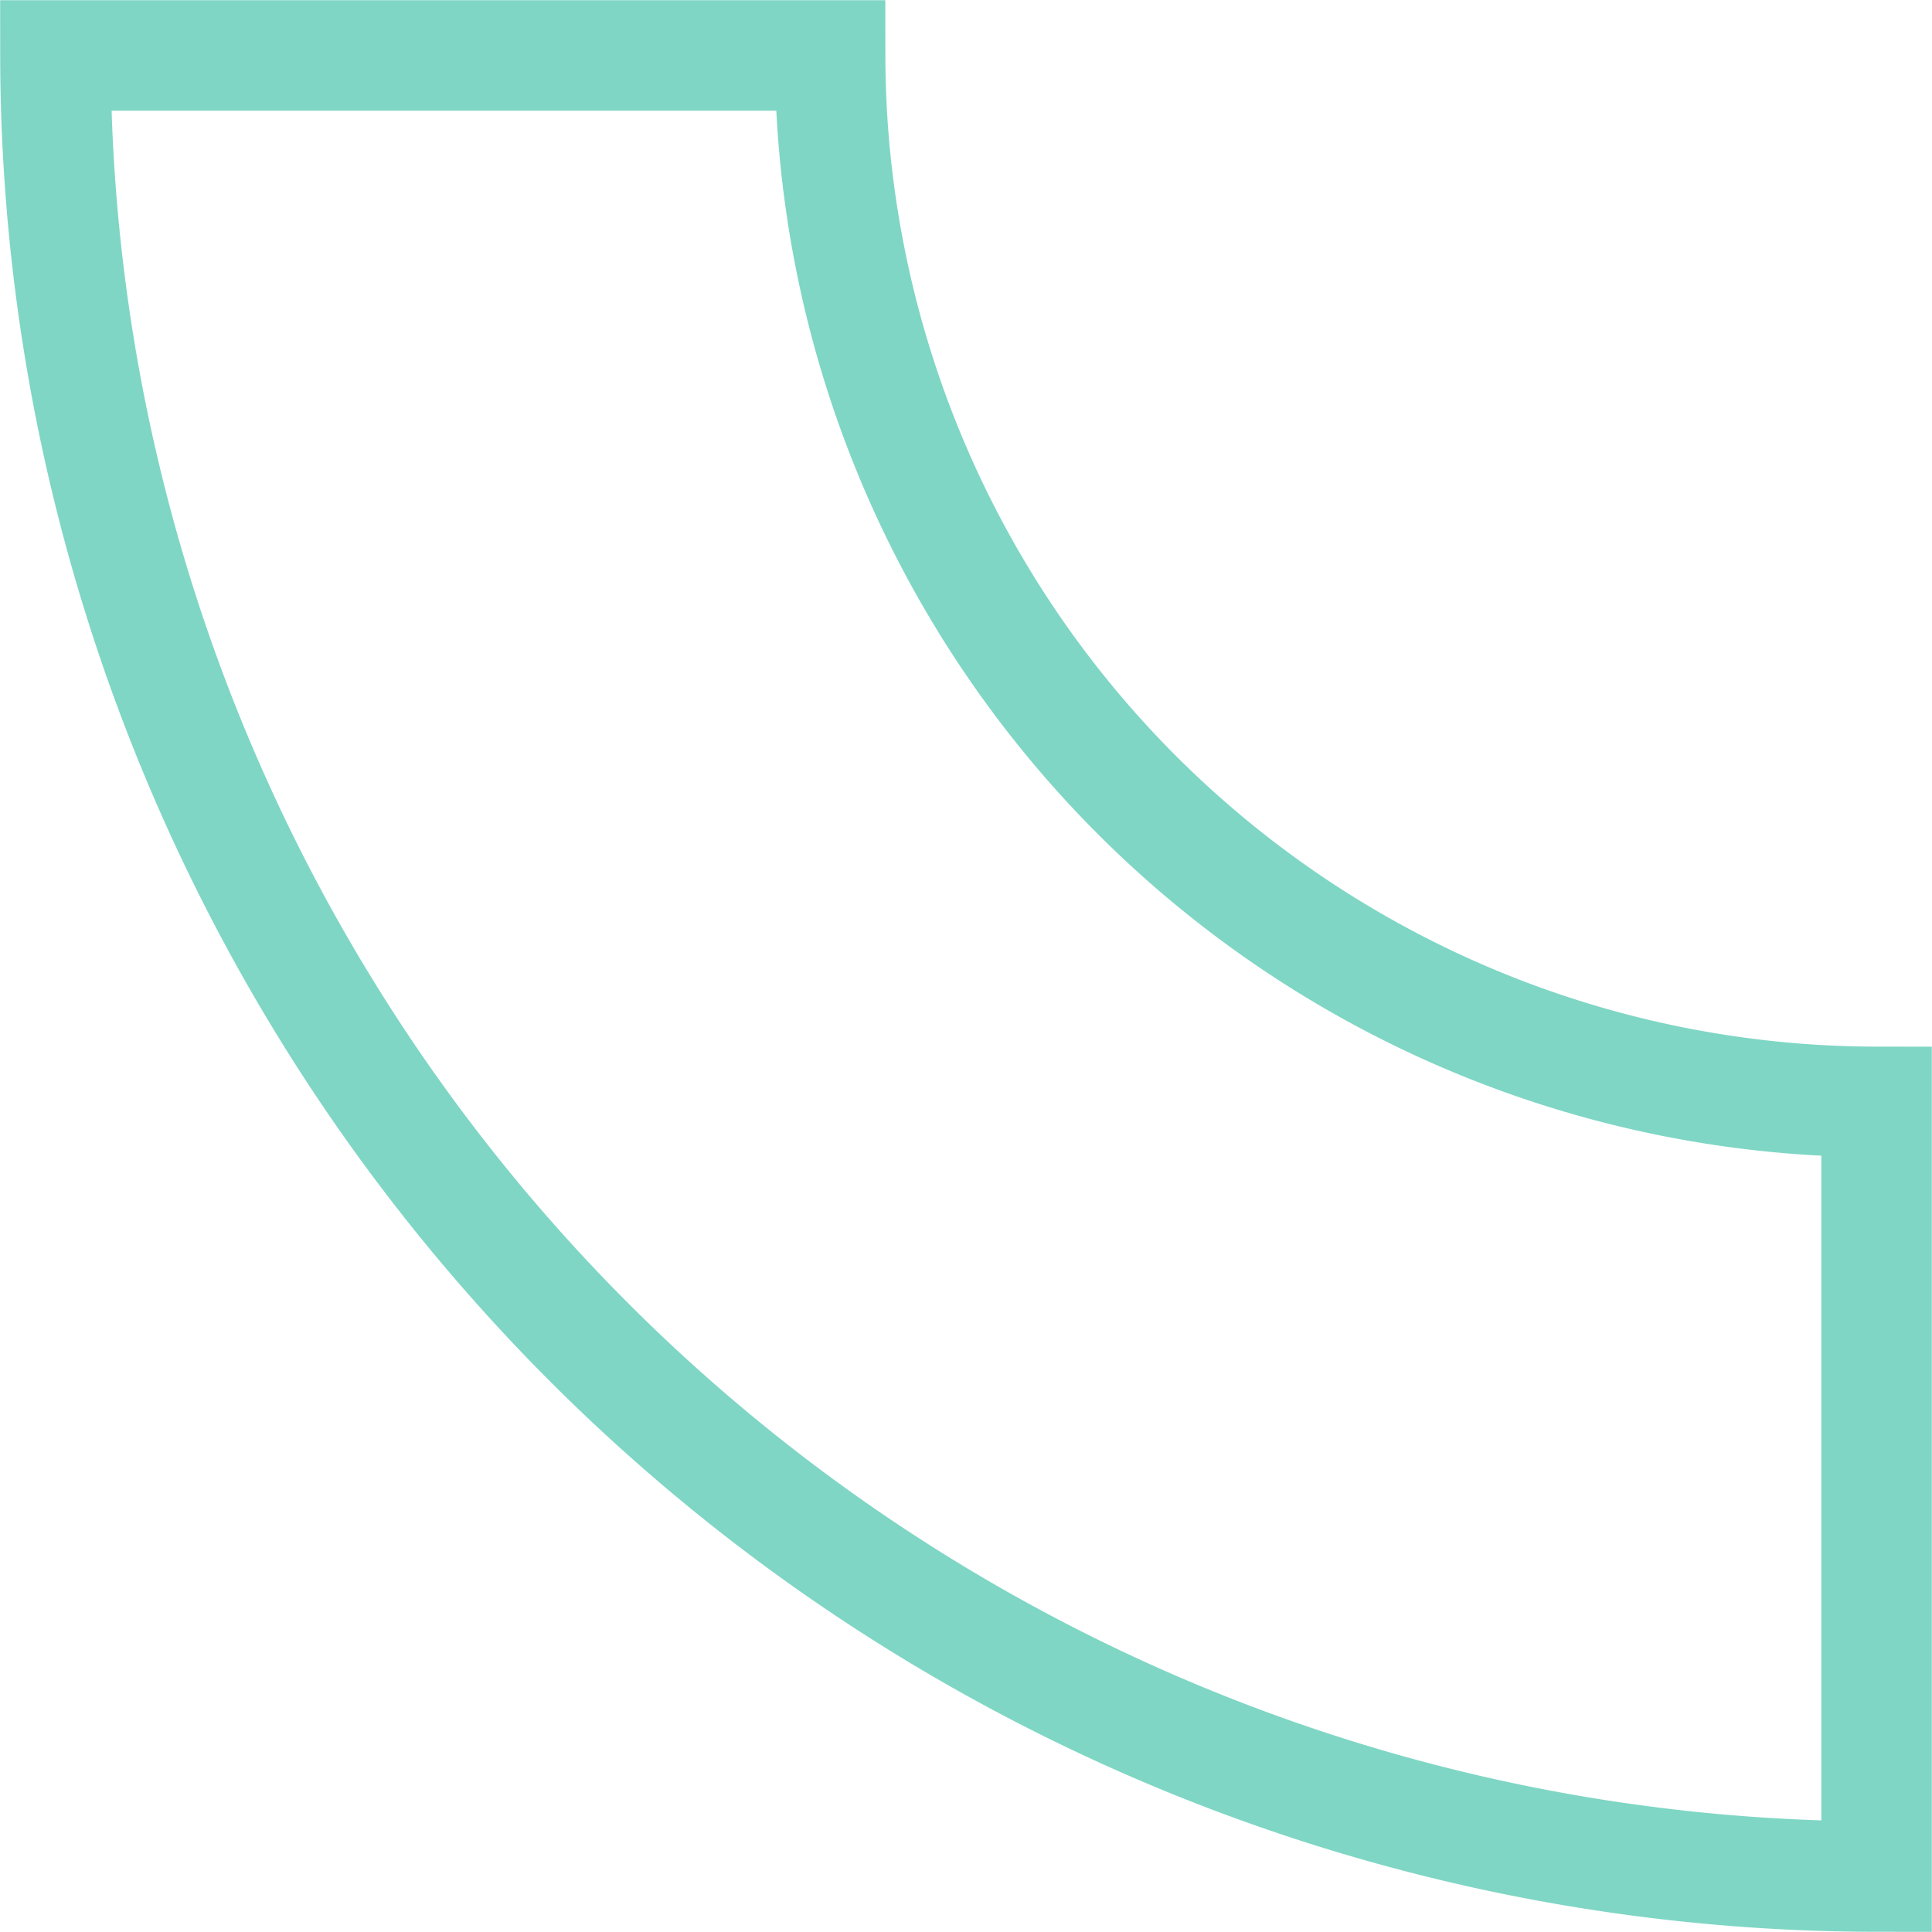 <svg xmlns="http://www.w3.org/2000/svg" viewBox="0 0 49.48 49.48"><defs><style>.cls-1{fill:none;stroke:#7fd6c5;stroke-miterlimit:10;stroke-width:2.83px;}</style></defs><g id="Layer_2" data-name="Layer 2"><g id="Layer_1-2" data-name="Layer 1"><path class="cls-1" d="M48.06,48.06A46.69,46.69,0,0,1,1.42,1.42H21.26a26.83,26.83,0,0,0,26.8,26.8Z"/></g></g></svg>